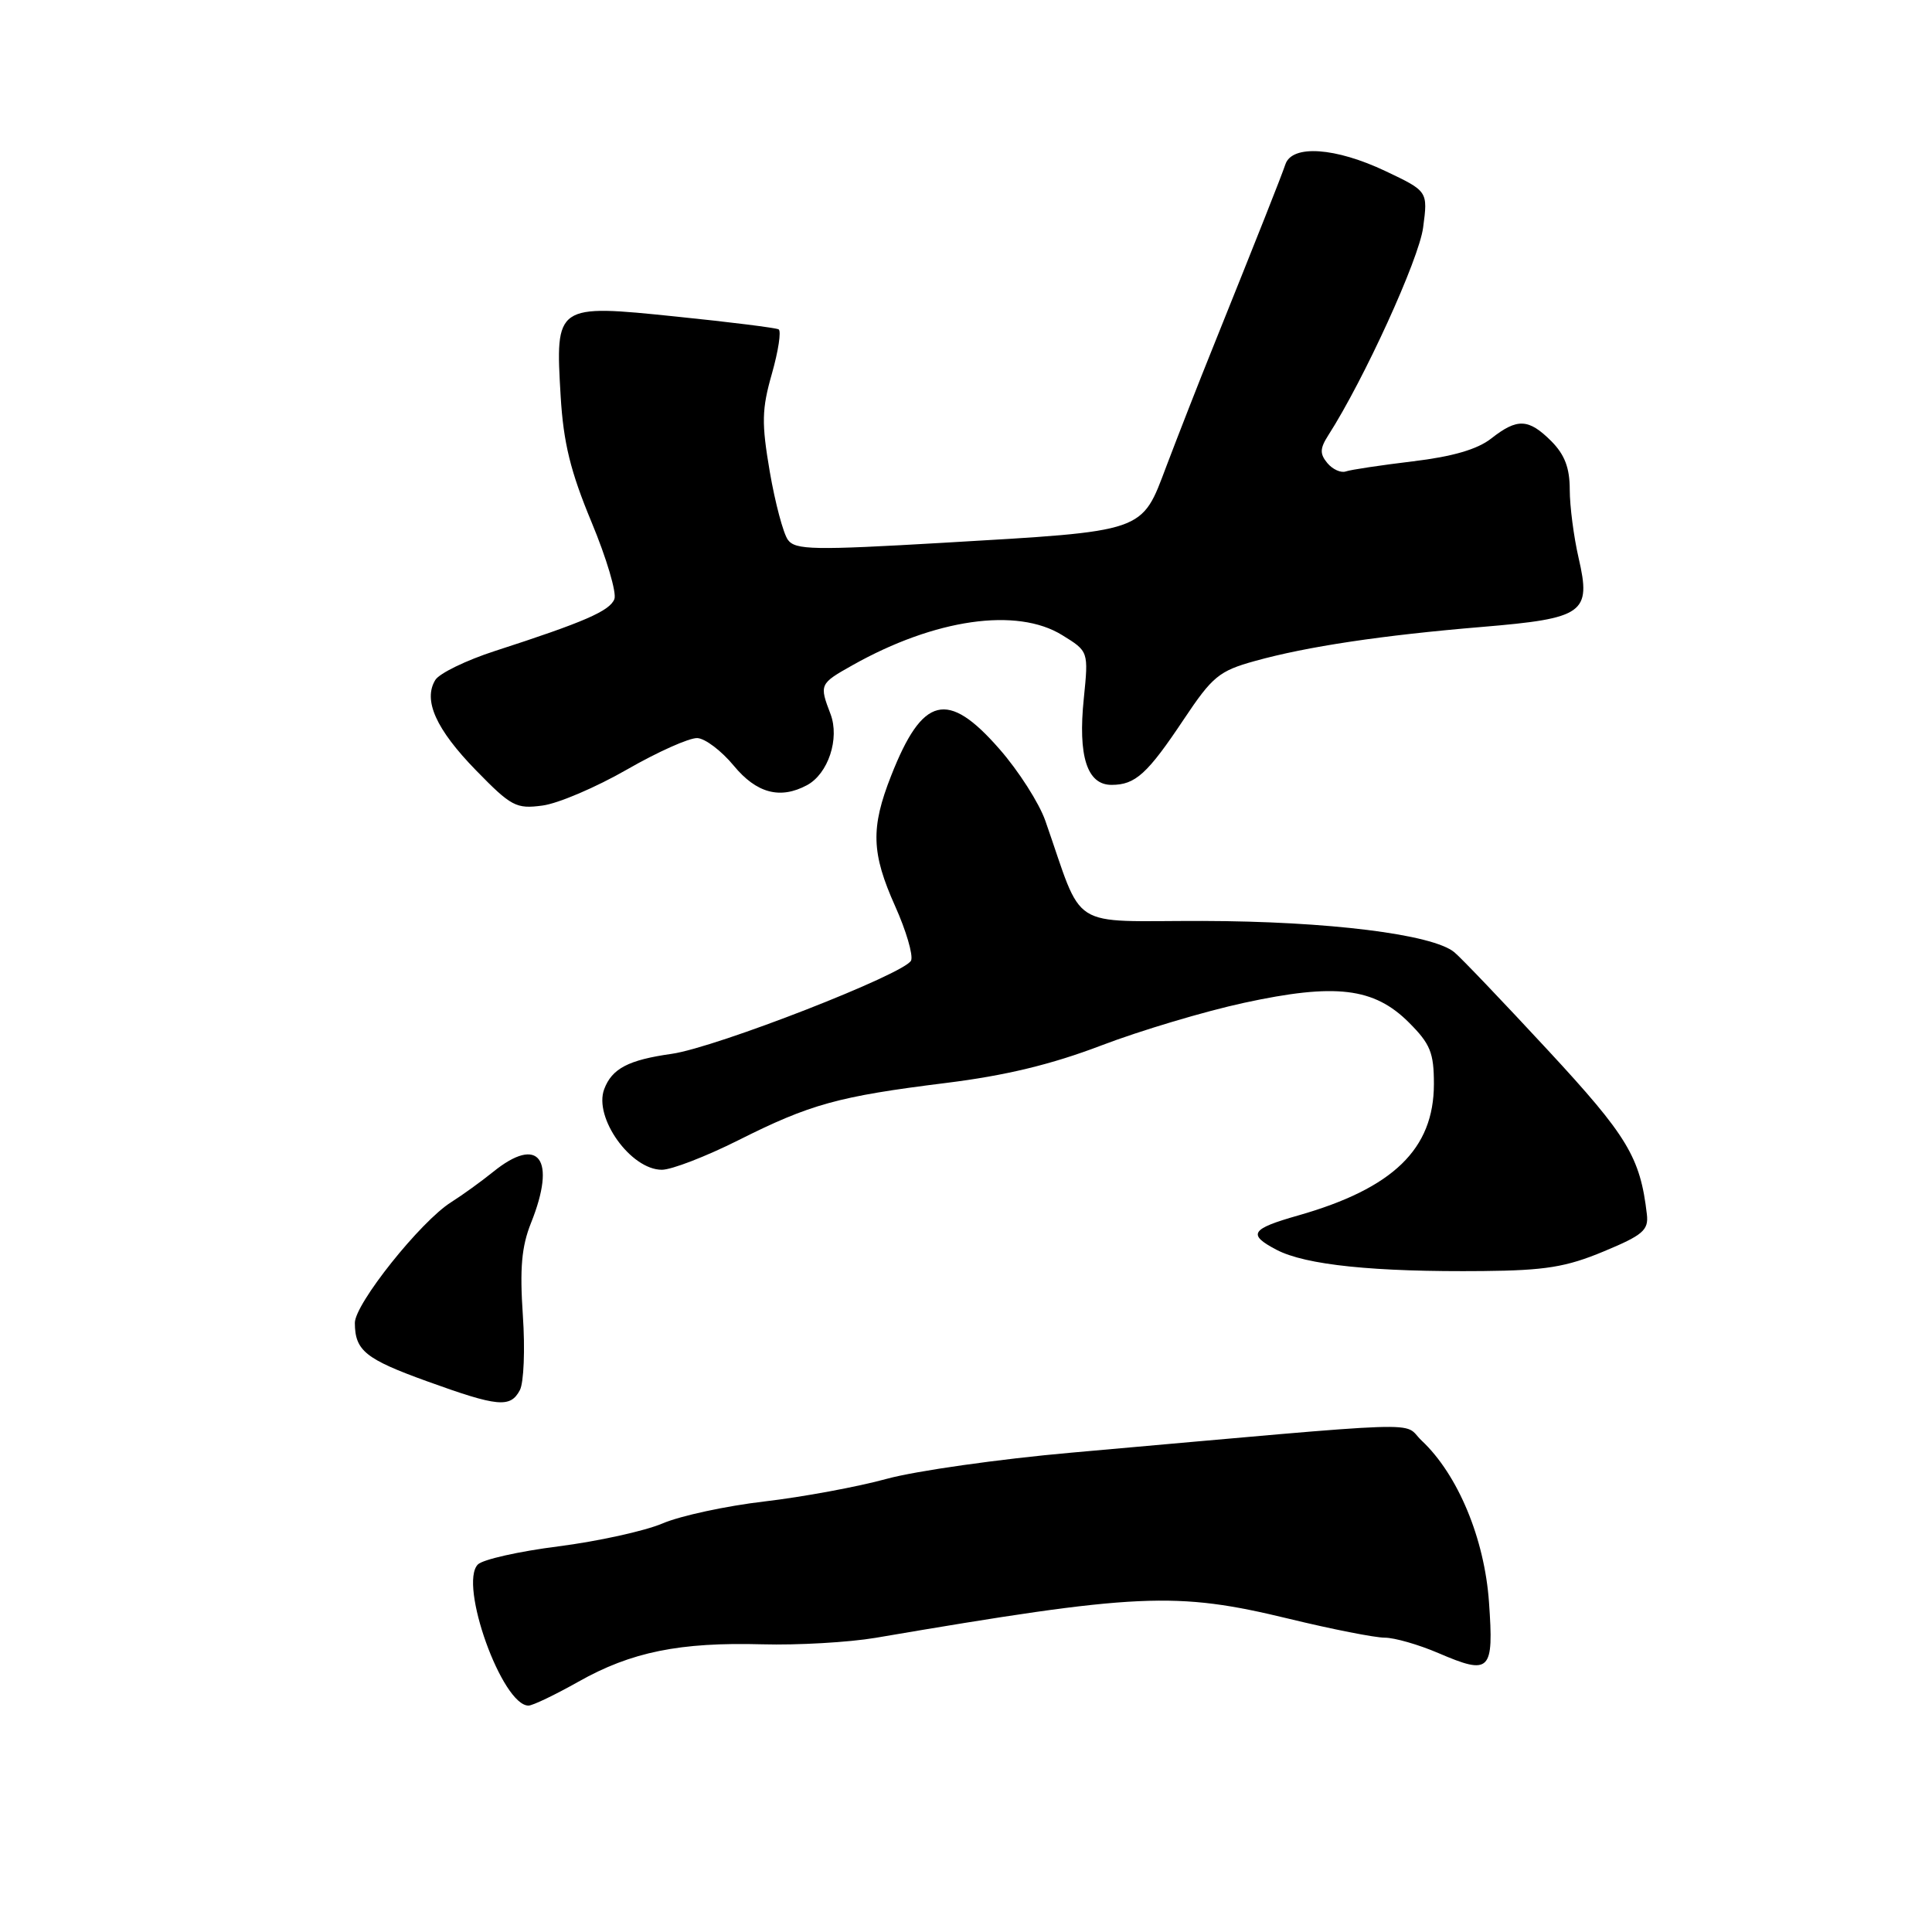 <?xml version="1.0" encoding="UTF-8" standalone="no"?>
<!DOCTYPE svg PUBLIC "-//W3C//DTD SVG 1.1//EN" "http://www.w3.org/Graphics/SVG/1.1/DTD/svg11.dtd" >
<svg xmlns="http://www.w3.org/2000/svg" xmlns:xlink="http://www.w3.org/1999/xlink" version="1.1" viewBox="0 0 256 256">
 <g >
 <path fill="currentColor"
d=" M 76.65 222.83 C 83.63 218.89 90.07 217.58 101.02 217.88 C 105.70 218.01 112.45 217.62 116.02 217.02 C 150.86 211.08 155.77 210.86 170.81 214.50 C 176.49 215.88 182.19 217.00 183.48 217.00 C 184.78 217.00 187.98 217.92 190.59 219.04 C 197.47 221.99 197.95 221.51 197.30 212.31 C 196.71 203.87 193.18 195.40 188.38 190.89 C 185.66 188.33 190.83 188.15 142.01 192.48 C 132.39 193.33 121.36 194.90 117.51 195.95 C 113.65 197.01 106.36 198.36 101.30 198.95 C 96.24 199.54 90.16 200.85 87.80 201.86 C 85.43 202.87 79.22 204.23 74.00 204.90 C 68.78 205.56 63.97 206.64 63.32 207.30 C 60.75 209.90 66.53 226.00 70.03 226.00 C 70.58 226.00 73.56 224.57 76.65 222.83 Z  M 68.88 184.21 C 69.41 183.23 69.59 178.77 69.28 174.29 C 68.86 168.06 69.11 165.18 70.36 162.05 C 73.77 153.55 71.40 150.37 65.33 155.29 C 63.77 156.55 61.28 158.35 59.79 159.29 C 55.73 161.84 47.00 172.79 47.02 175.30 C 47.04 178.97 48.42 180.08 56.62 183.04 C 65.97 186.42 67.62 186.58 68.88 184.21 Z  M 212.50 165.82 C 217.70 163.66 218.46 163.00 218.22 160.91 C 217.34 153.33 215.67 150.56 205.09 139.14 C 199.16 132.74 193.59 126.90 192.71 126.18 C 189.84 123.79 175.97 122.07 159.33 122.03 C 141.28 122.00 143.69 123.53 138.51 108.75 C 137.69 106.41 134.96 102.13 132.43 99.25 C 125.56 91.38 122.24 92.20 118.08 102.79 C 115.35 109.72 115.46 113.04 118.62 120.09 C 120.06 123.30 121.01 126.53 120.73 127.26 C 120.07 128.98 94.87 138.81 89.00 139.64 C 83.27 140.45 81.09 141.58 80.06 144.32 C 78.64 148.09 83.58 155.00 87.70 155.00 C 88.99 155.00 93.54 153.24 97.81 151.10 C 107.36 146.30 111.08 145.27 125.33 143.50 C 133.23 142.52 139.32 141.05 145.95 138.52 C 151.12 136.55 159.62 134.01 164.84 132.88 C 176.95 130.25 182.06 130.86 186.69 135.49 C 189.53 138.33 190.00 139.49 190.00 143.65 C 189.99 152.26 184.60 157.47 172.00 161.06 C 165.73 162.84 165.27 163.57 169.14 165.60 C 172.98 167.62 182.08 168.56 196.50 168.42 C 204.76 168.34 207.54 167.89 212.50 165.82 Z  M 83.07 101.97 C 87.16 99.62 91.35 97.75 92.40 97.80 C 93.44 97.85 95.61 99.50 97.22 101.45 C 100.24 105.11 103.37 105.95 106.93 104.04 C 109.74 102.53 111.28 97.87 110.05 94.62 C 108.55 90.69 108.59 90.60 112.95 88.15 C 123.88 82.00 134.75 80.44 140.75 84.16 C 144.24 86.31 144.24 86.31 143.61 92.55 C 142.82 100.20 144.04 104.00 147.28 104.00 C 150.45 104.00 152.03 102.56 156.89 95.27 C 160.65 89.64 161.54 88.90 166.27 87.59 C 173.21 85.66 183.11 84.18 196.39 83.07 C 209.89 81.94 210.86 81.24 209.18 73.96 C 208.53 71.15 208.00 67.06 208.00 64.88 C 208.00 62.00 207.33 60.24 205.55 58.45 C 202.54 55.45 201.05 55.39 197.60 58.10 C 195.77 59.54 192.48 60.50 187.21 61.13 C 182.97 61.64 178.97 62.24 178.32 62.47 C 177.68 62.69 176.58 62.20 175.88 61.36 C 174.86 60.13 174.89 59.42 176.01 57.67 C 180.73 50.31 188.02 34.34 188.57 30.16 C 189.21 25.34 189.21 25.34 183.58 22.67 C 176.96 19.53 171.24 19.14 170.33 21.75 C 169.72 23.54 166.78 30.94 160.73 46.00 C 158.84 50.67 156.08 57.76 154.57 61.73 C 151.21 70.62 152.01 70.34 125.01 71.92 C 107.82 72.92 105.38 72.88 104.40 71.53 C 103.79 70.69 102.71 66.63 102.00 62.51 C 100.90 56.05 100.93 54.25 102.28 49.52 C 103.14 46.49 103.54 43.85 103.17 43.64 C 102.80 43.44 96.71 42.67 89.62 41.95 C 73.63 40.30 73.57 40.34 74.29 52.50 C 74.66 58.68 75.59 62.47 78.38 69.18 C 80.37 73.96 81.73 78.55 81.41 79.38 C 80.80 80.96 77.41 82.43 65.58 86.26 C 61.78 87.49 58.22 89.22 57.68 90.10 C 56.04 92.78 57.77 96.63 63.06 102.06 C 67.74 106.86 68.39 107.21 71.88 106.74 C 73.95 106.47 78.98 104.32 83.07 101.97 Z "/>
</g>
</svg>